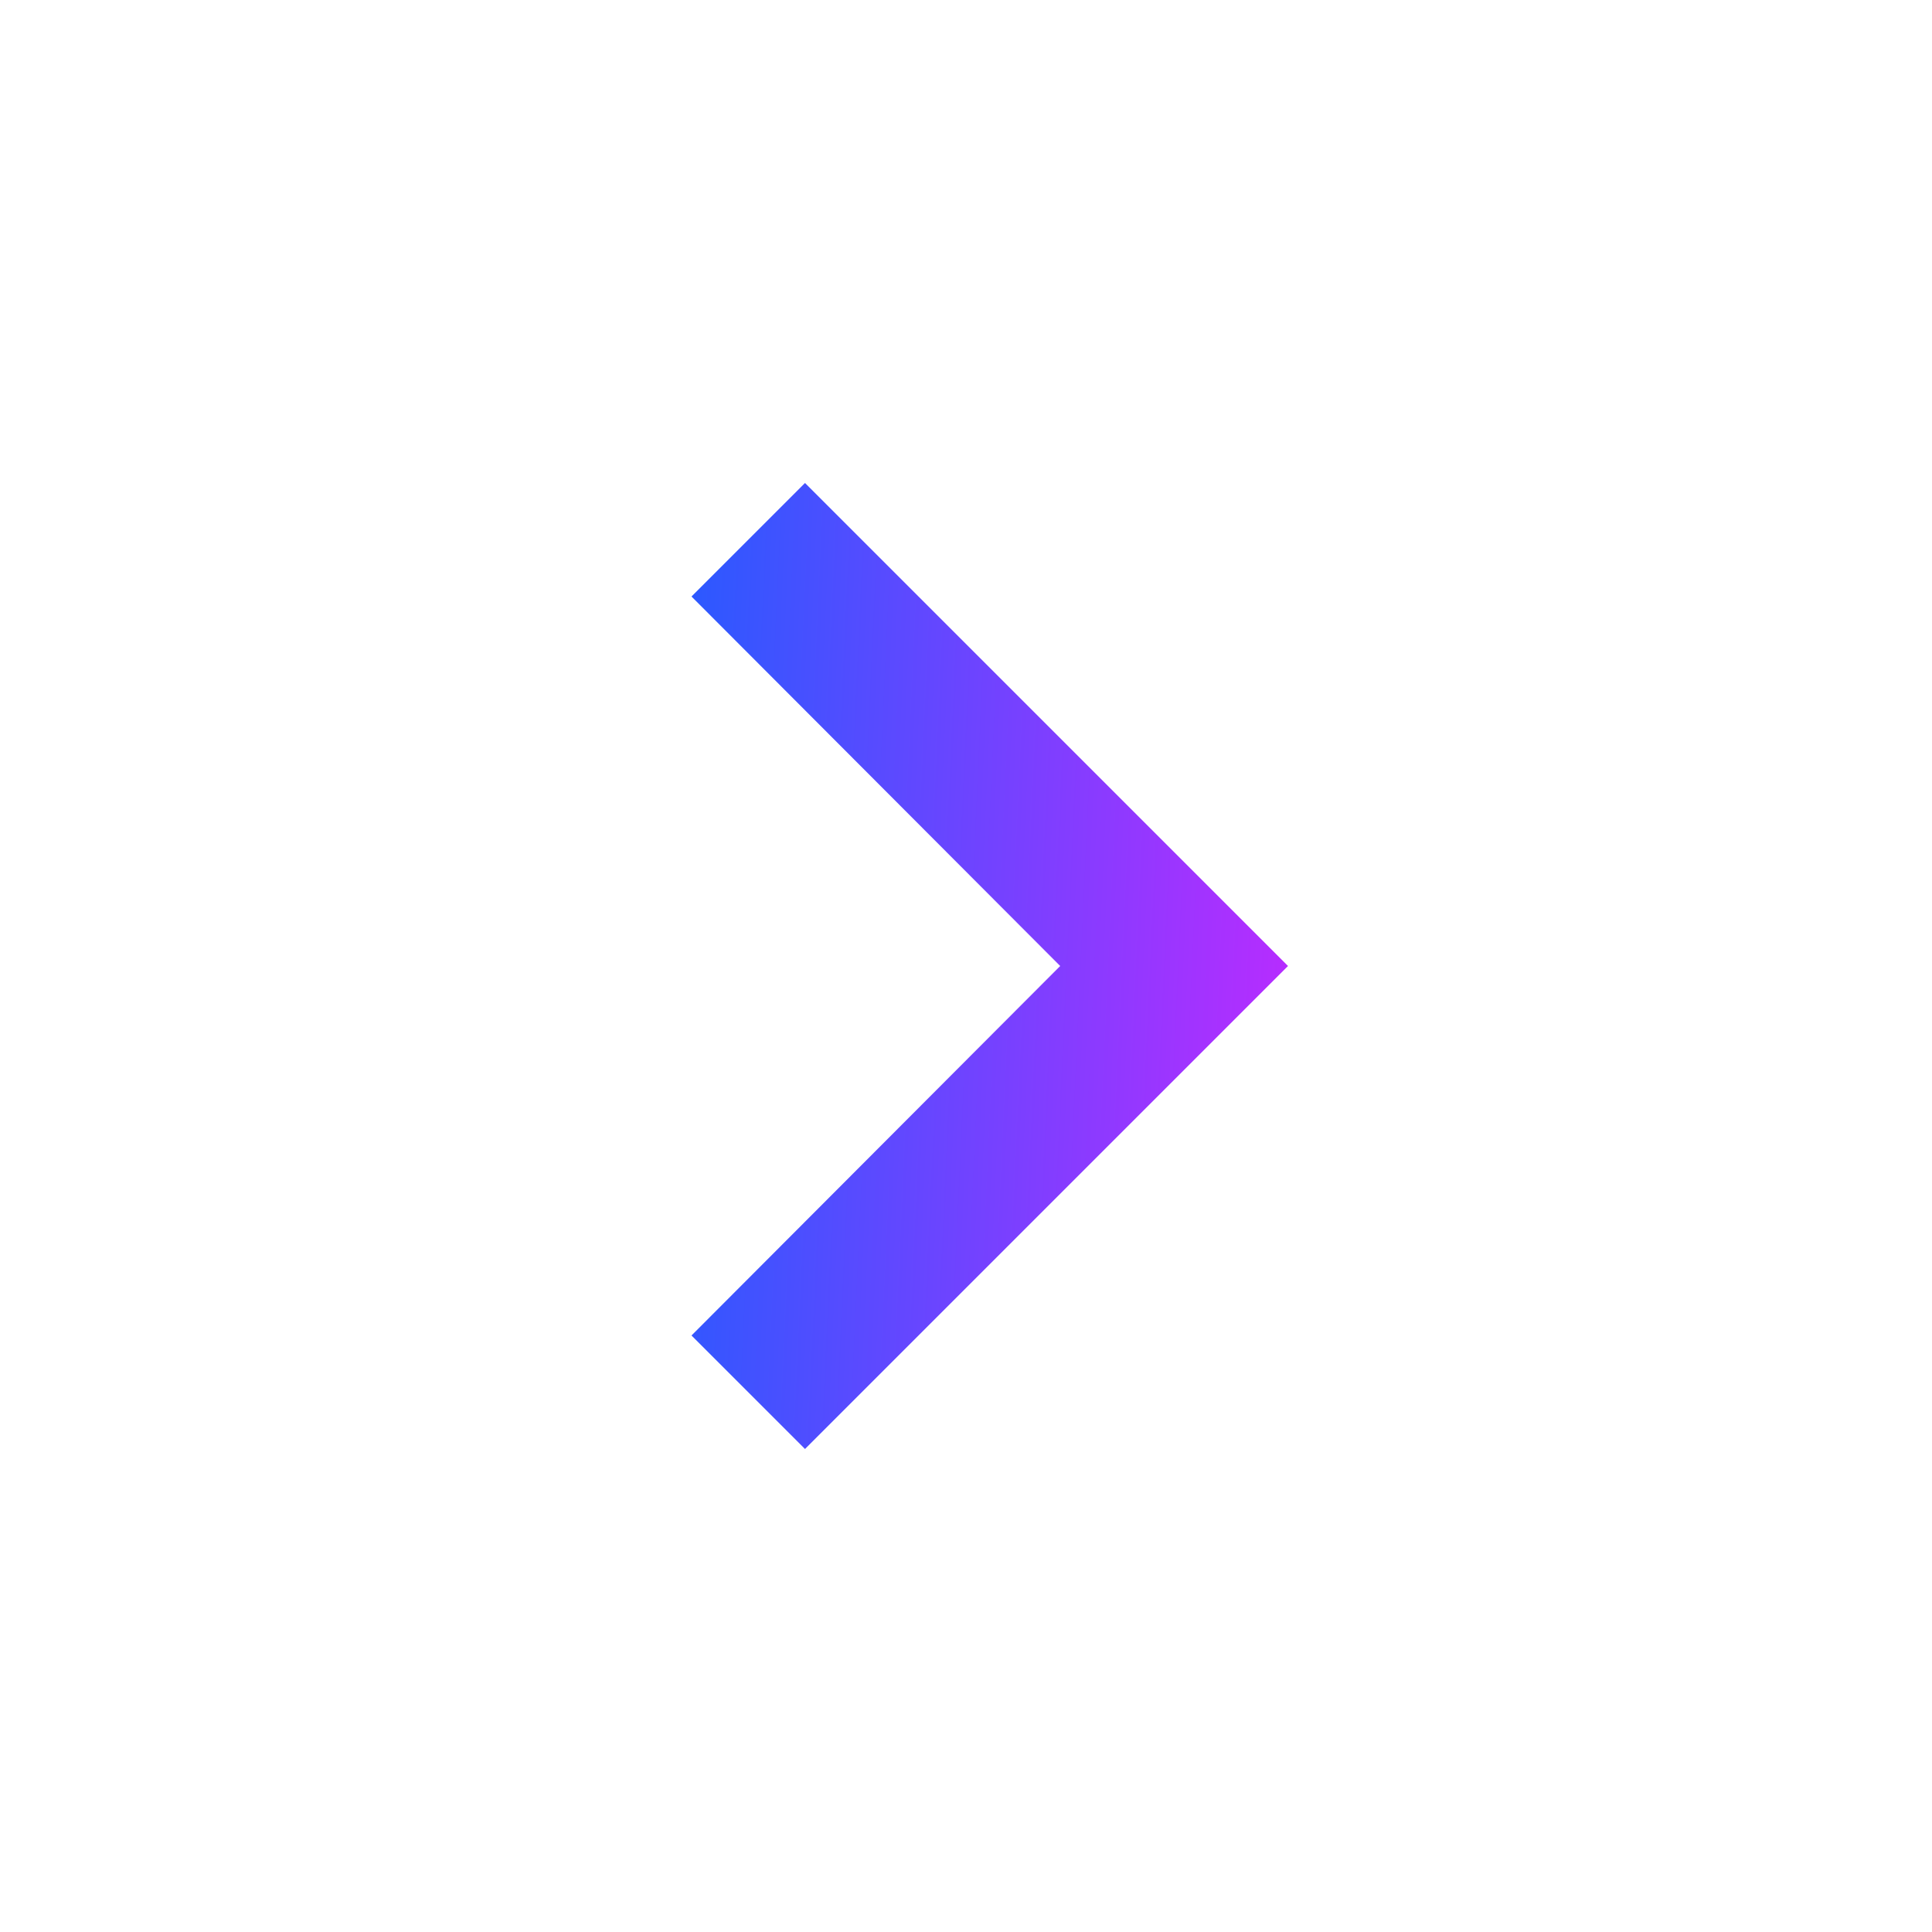<svg width="24" height="24" viewBox="0 0 24 24" fill="none" xmlns="http://www.w3.org/2000/svg">
<g id="chevron_right" clip-path="url(#clip0_8141_17783)">
<path id="Vector" d="M10 6L8.59 7.41L13.17 12L8.59 16.59L10 18L16 12L10 6Z" fill="url(#paint0_linear_8141_17783)"/>
</g>
<defs>
<linearGradient id="paint0_linear_8141_17783" x1="8.59" y1="6" x2="16.534" y2="6.365" gradientUnits="userSpaceOnUse">
<stop stop-color="#2B59FF"/>
<stop offset="1" stop-color="#BB2BFF"/>
</linearGradient>
<clipPath id="clip0_8141_17783">
<rect width="24" height="24" fill="white"/>
</clipPath>
</defs>
</svg>
